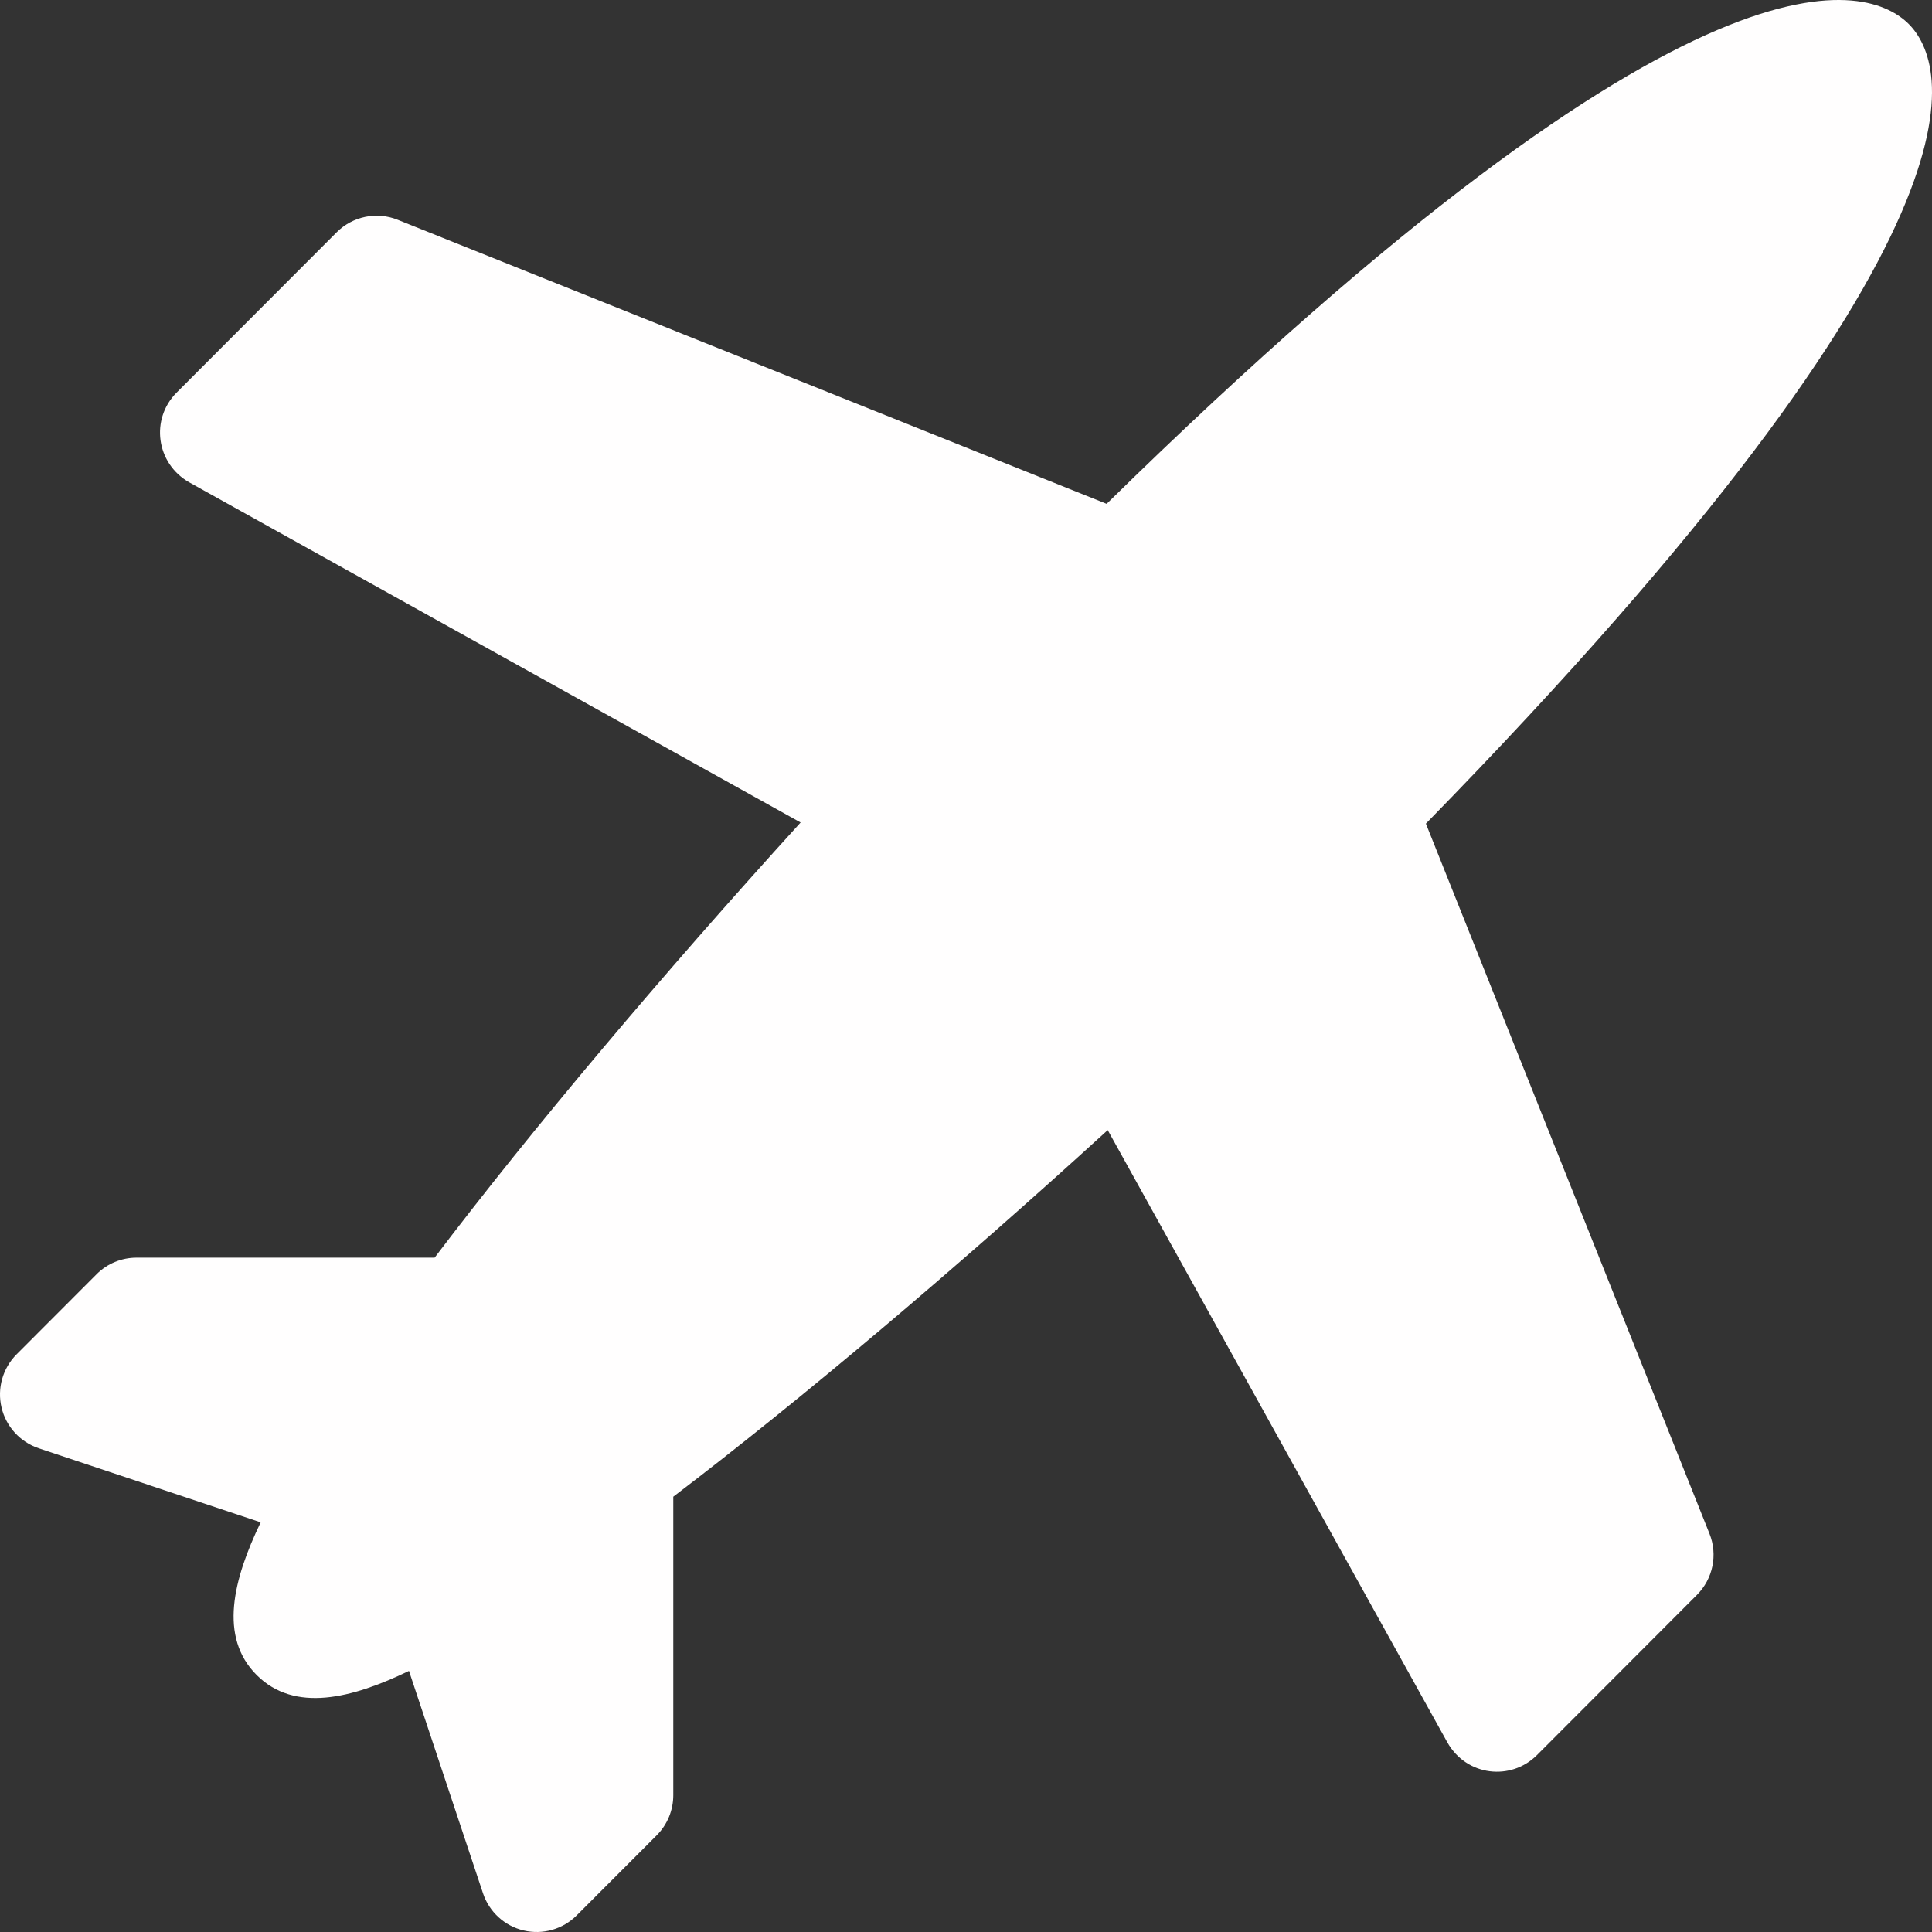 <svg width="51" height="51" viewBox="0 0 51 51" fill="none" xmlns="http://www.w3.org/2000/svg">
<rect x="0" y="0" width="51" height="51" fill="#333333" stroke="none"/>
<path d="M37.64 21.742C53.07 5.957 51.395 1.645 50.386 0.634C49.377 -0.376 44.972 -2.154 29.212 13.3L10.496 5.801C9.943 5.579 9.309 5.709 8.886 6.133L4.662 10.364C3.967 11.06 4.115 12.23 4.993 12.731L21.134 21.712C17.437 25.779 14.062 29.788 11.473 33.199H3.605C3.209 33.199 2.829 33.356 2.549 33.637L0.437 35.752C0.071 36.119 -0.079 36.649 0.04 37.154C0.158 37.657 0.53 38.065 1.021 38.23L6.881 40.186C6.155 41.695 5.771 43.211 6.774 44.215C7.777 45.219 9.291 44.835 10.796 44.108L12.75 49.978C12.912 50.466 13.318 50.842 13.824 50.96C14.328 51.079 14.857 50.929 15.223 50.562L17.336 48.447C17.616 48.166 17.773 47.786 17.773 47.389V39.509C21.179 36.916 25.181 33.536 29.241 29.832L38.209 45.999C38.719 46.893 39.888 47.015 40.571 46.331L44.796 42.1C45.219 41.676 45.349 41.042 45.127 40.487L37.64 21.742Z" fill="#FFFEFE"/>
</svg>
